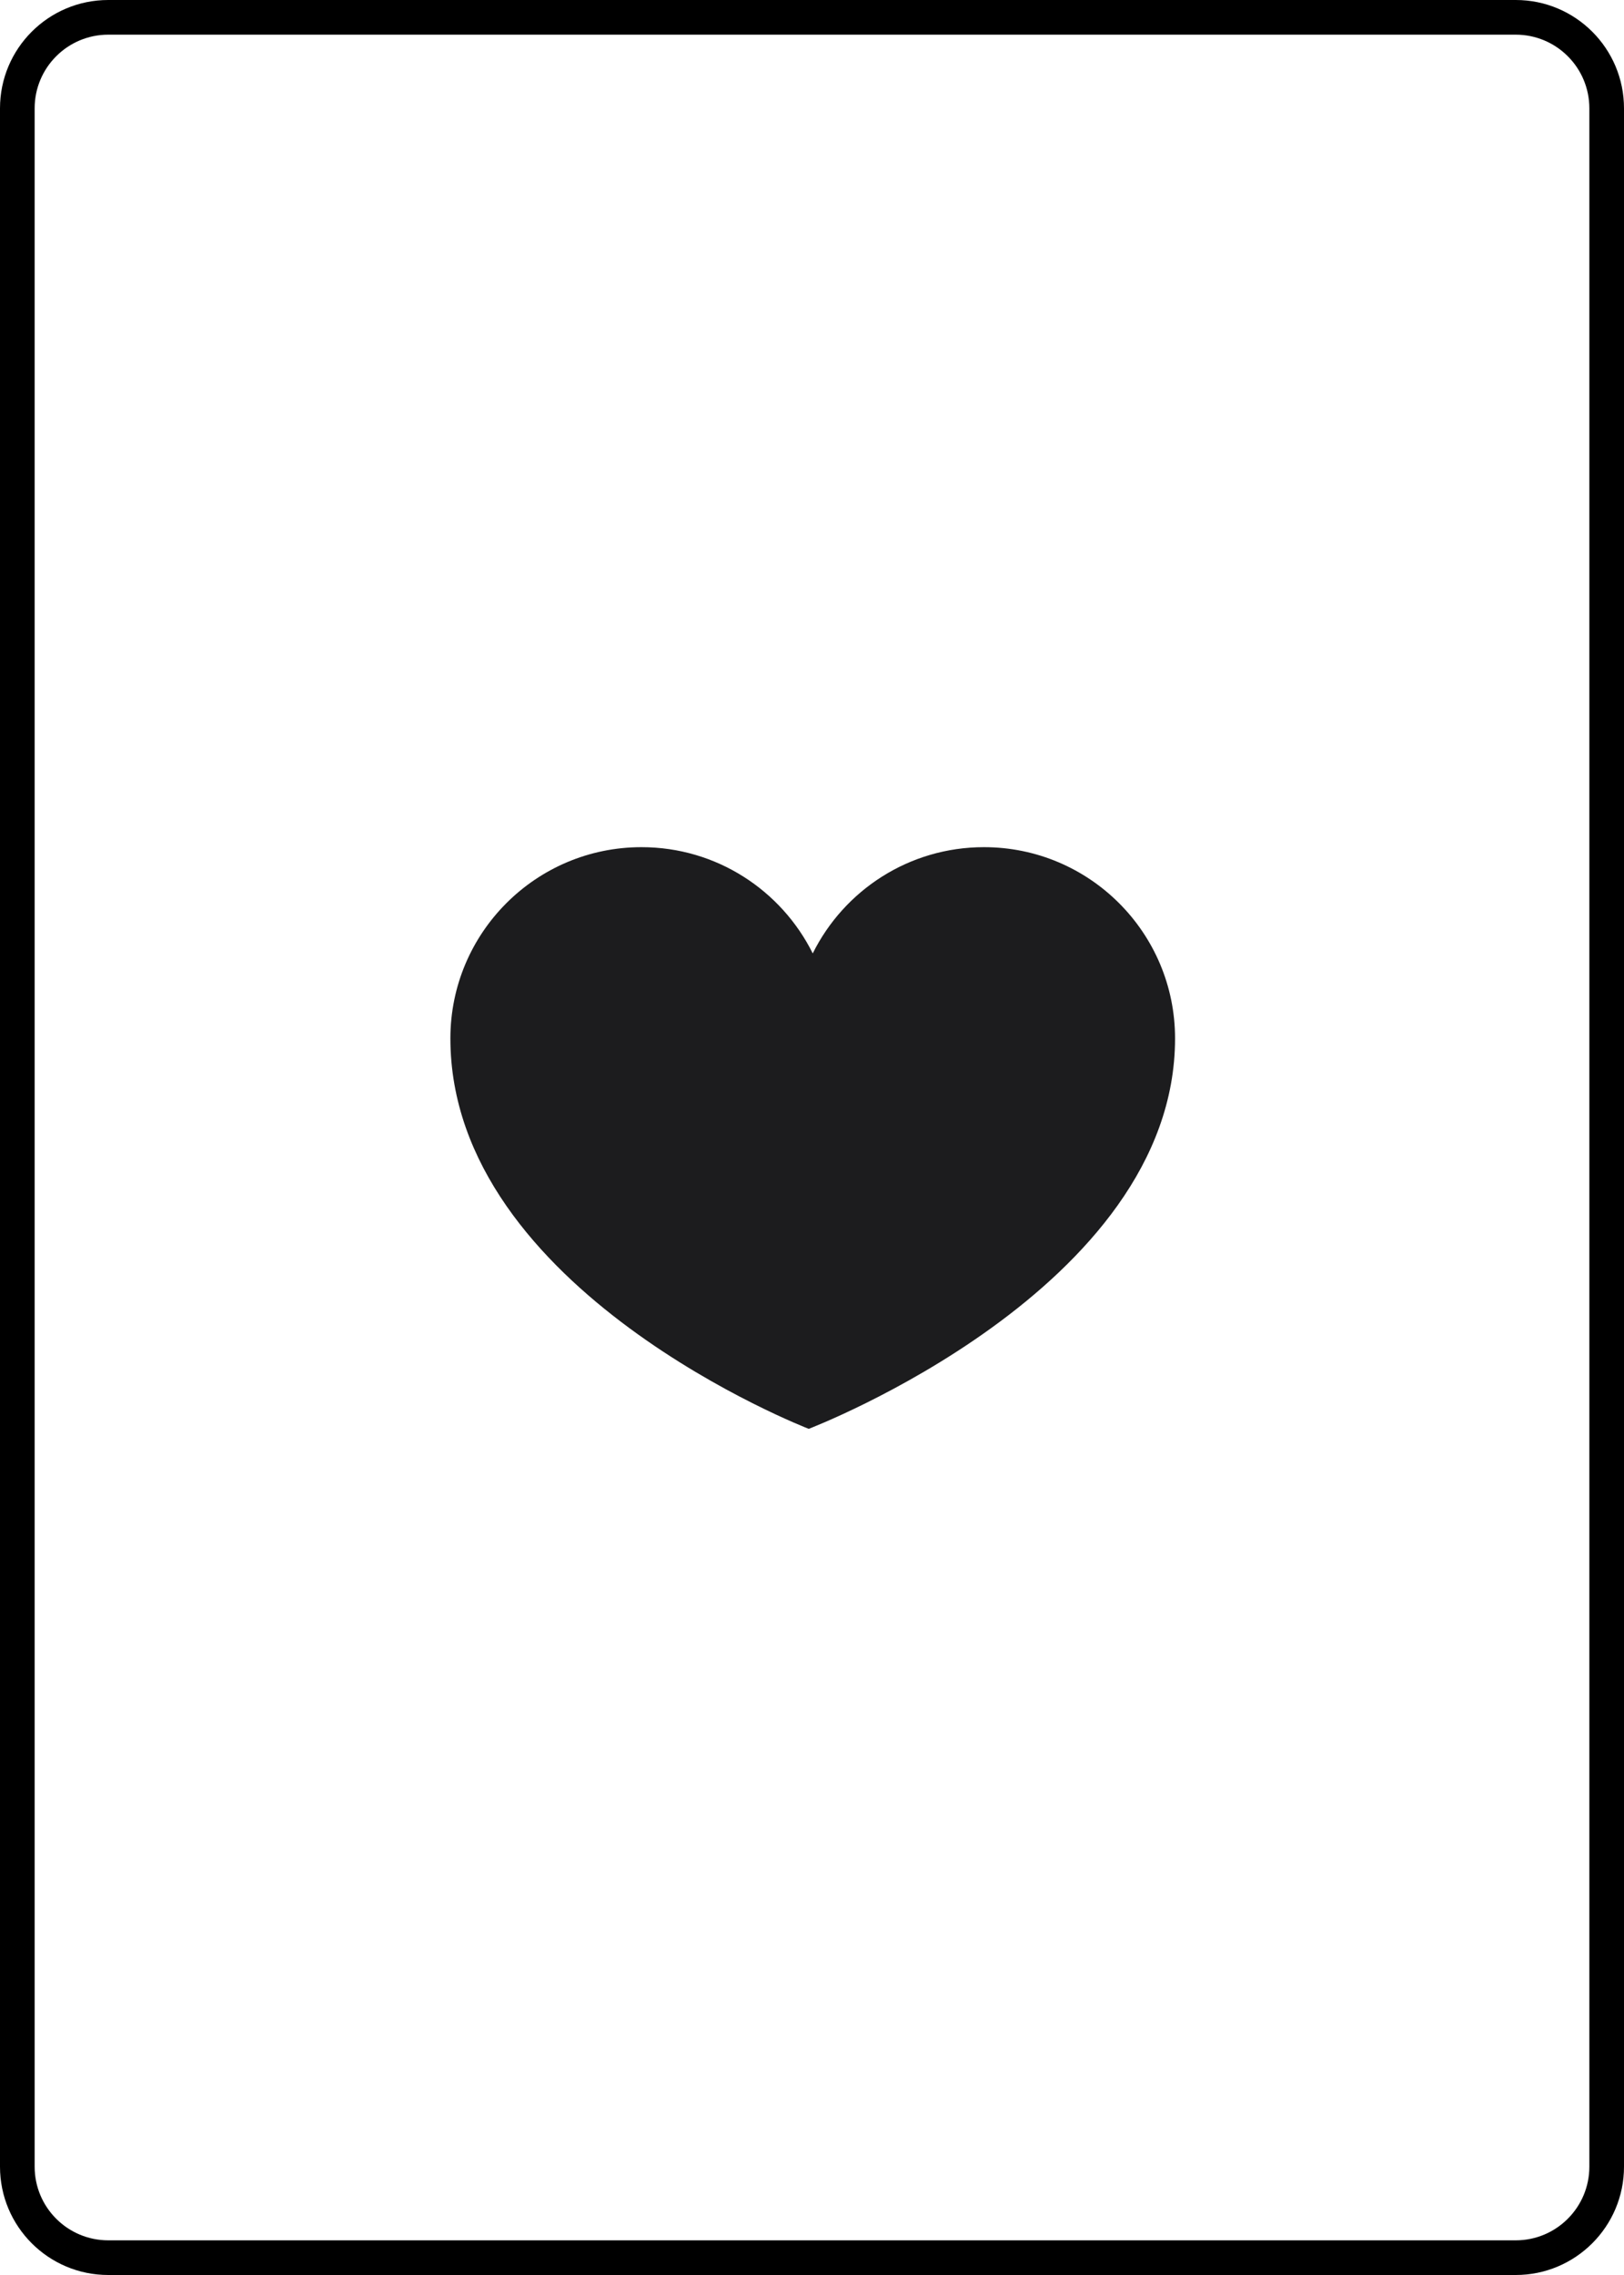 <svg width="750" height="1050" viewBox="0 0 750 1050" fill="none" xmlns="http://www.w3.org/2000/svg">
<g clip-path="url(#clip0_157_5643)">
<path fill-rule="evenodd" clip-rule="evenodd" d="M700 16H50C31.222 16 16 31.222 16 50V1000C16 1018.78 31.222 1034 50 1034H700C718.778 1034 734 1018.78 734 1000V50C734 31.222 718.778 16 700 16ZM50 0C22.386 0 0 22.386 0 50V1000C0 1027.61 22.386 1050 50 1050H700C727.614 1050 750 1027.61 750 1000V50C750 22.386 727.614 0 700 0H50Z" fill="black"/>
<path d="M542.667 479.265C542.667 430.516 503.151 391 454.416 391C419.749 391 389.776 410.973 375.343 440.031C360.879 410.968 330.931 391 296.255 391C247.525 391 208 430.516 208 479.265C208 595.724 373.493 659.465 373.493 659.465C373.499 659.46 542.667 594.913 542.667 479.265Z" fill="#1C1C1E"/>
</g>
<defs>
<clipPath id="clip0_157_5643">
<rect width="750" height="1050" fill="white"/>
</clipPath>
</defs>
</svg>
